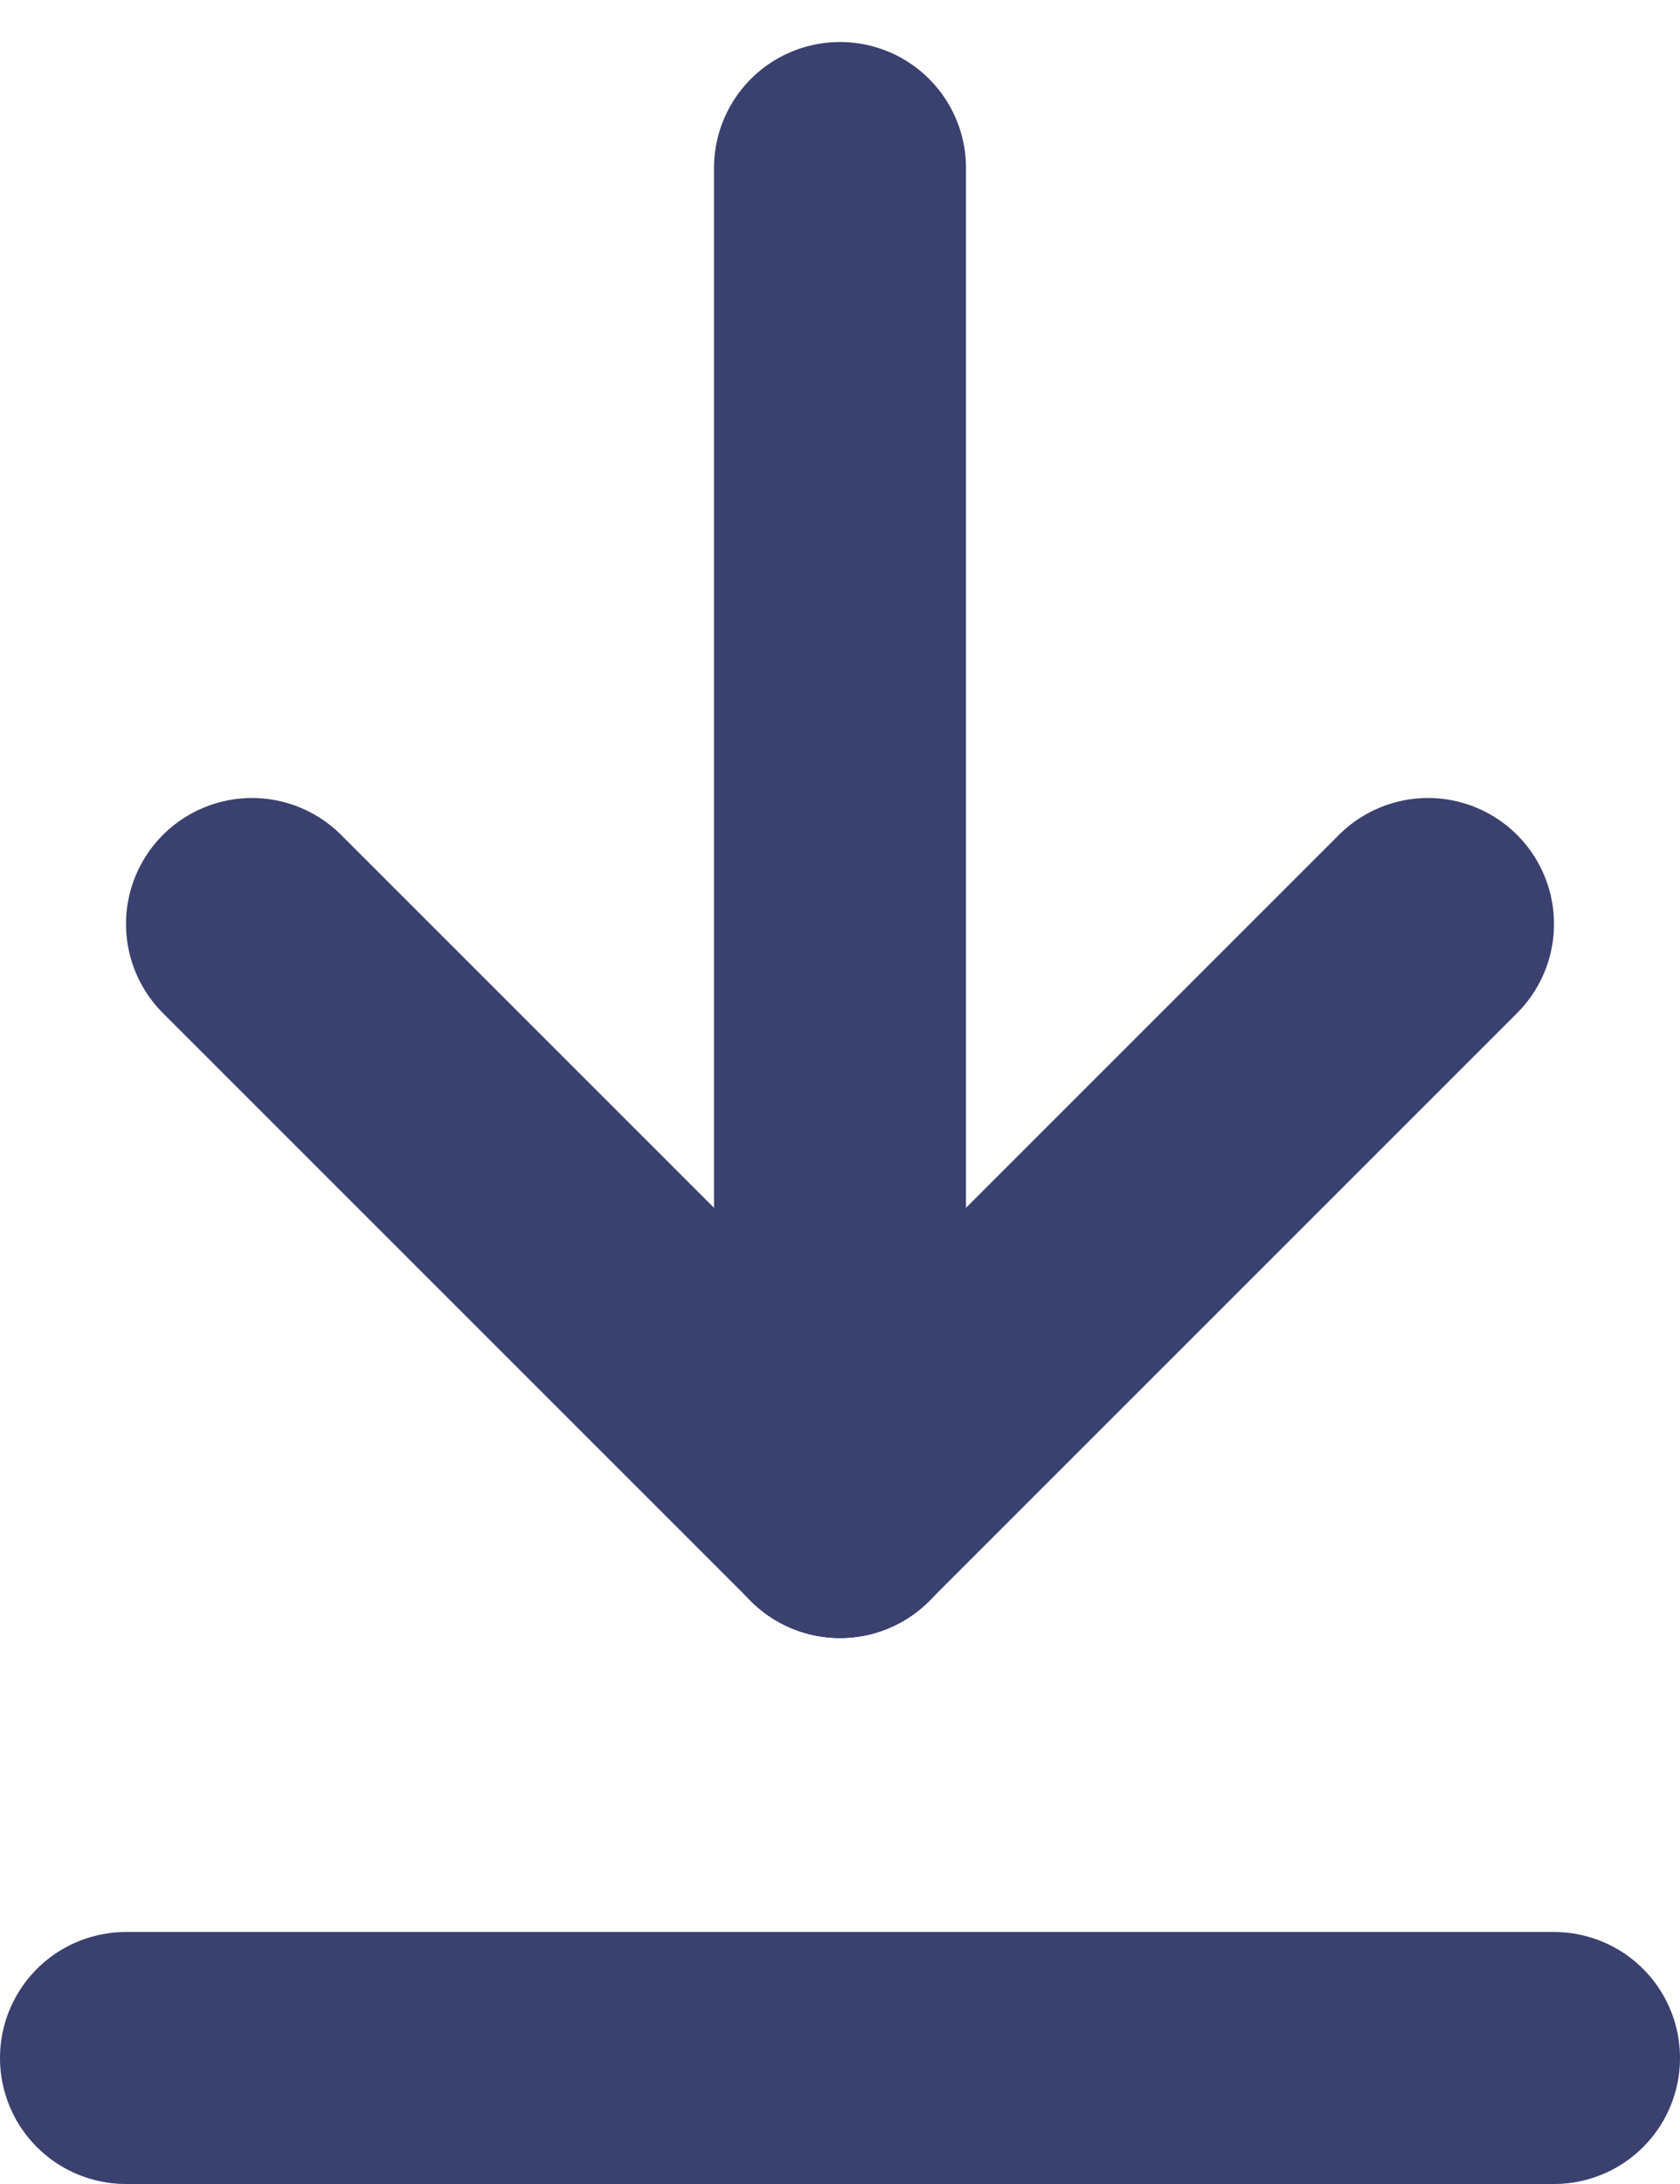 <svg width="10" height="13" viewBox="0 0 10 13" fill="none" xmlns="http://www.w3.org/2000/svg">
<rect width="10" height="13" fill="white"/>
<line x1="0.75" y1="12.25" x2="9.25" y2="12.25" stroke="#3A416F" stroke-width="1.5" stroke-linecap="round"/>
<path d="M1.5 5.5L5 9" stroke="#3A416F" stroke-width="1.5" stroke-linecap="round"/>
<path d="M5 9L8.5 5.5" stroke="#3A416F" stroke-width="1.5" stroke-linecap="round"/>
<path d="M5 9V1" stroke="#3A416F" stroke-width="1.5" stroke-linecap="round"/>
</svg>
